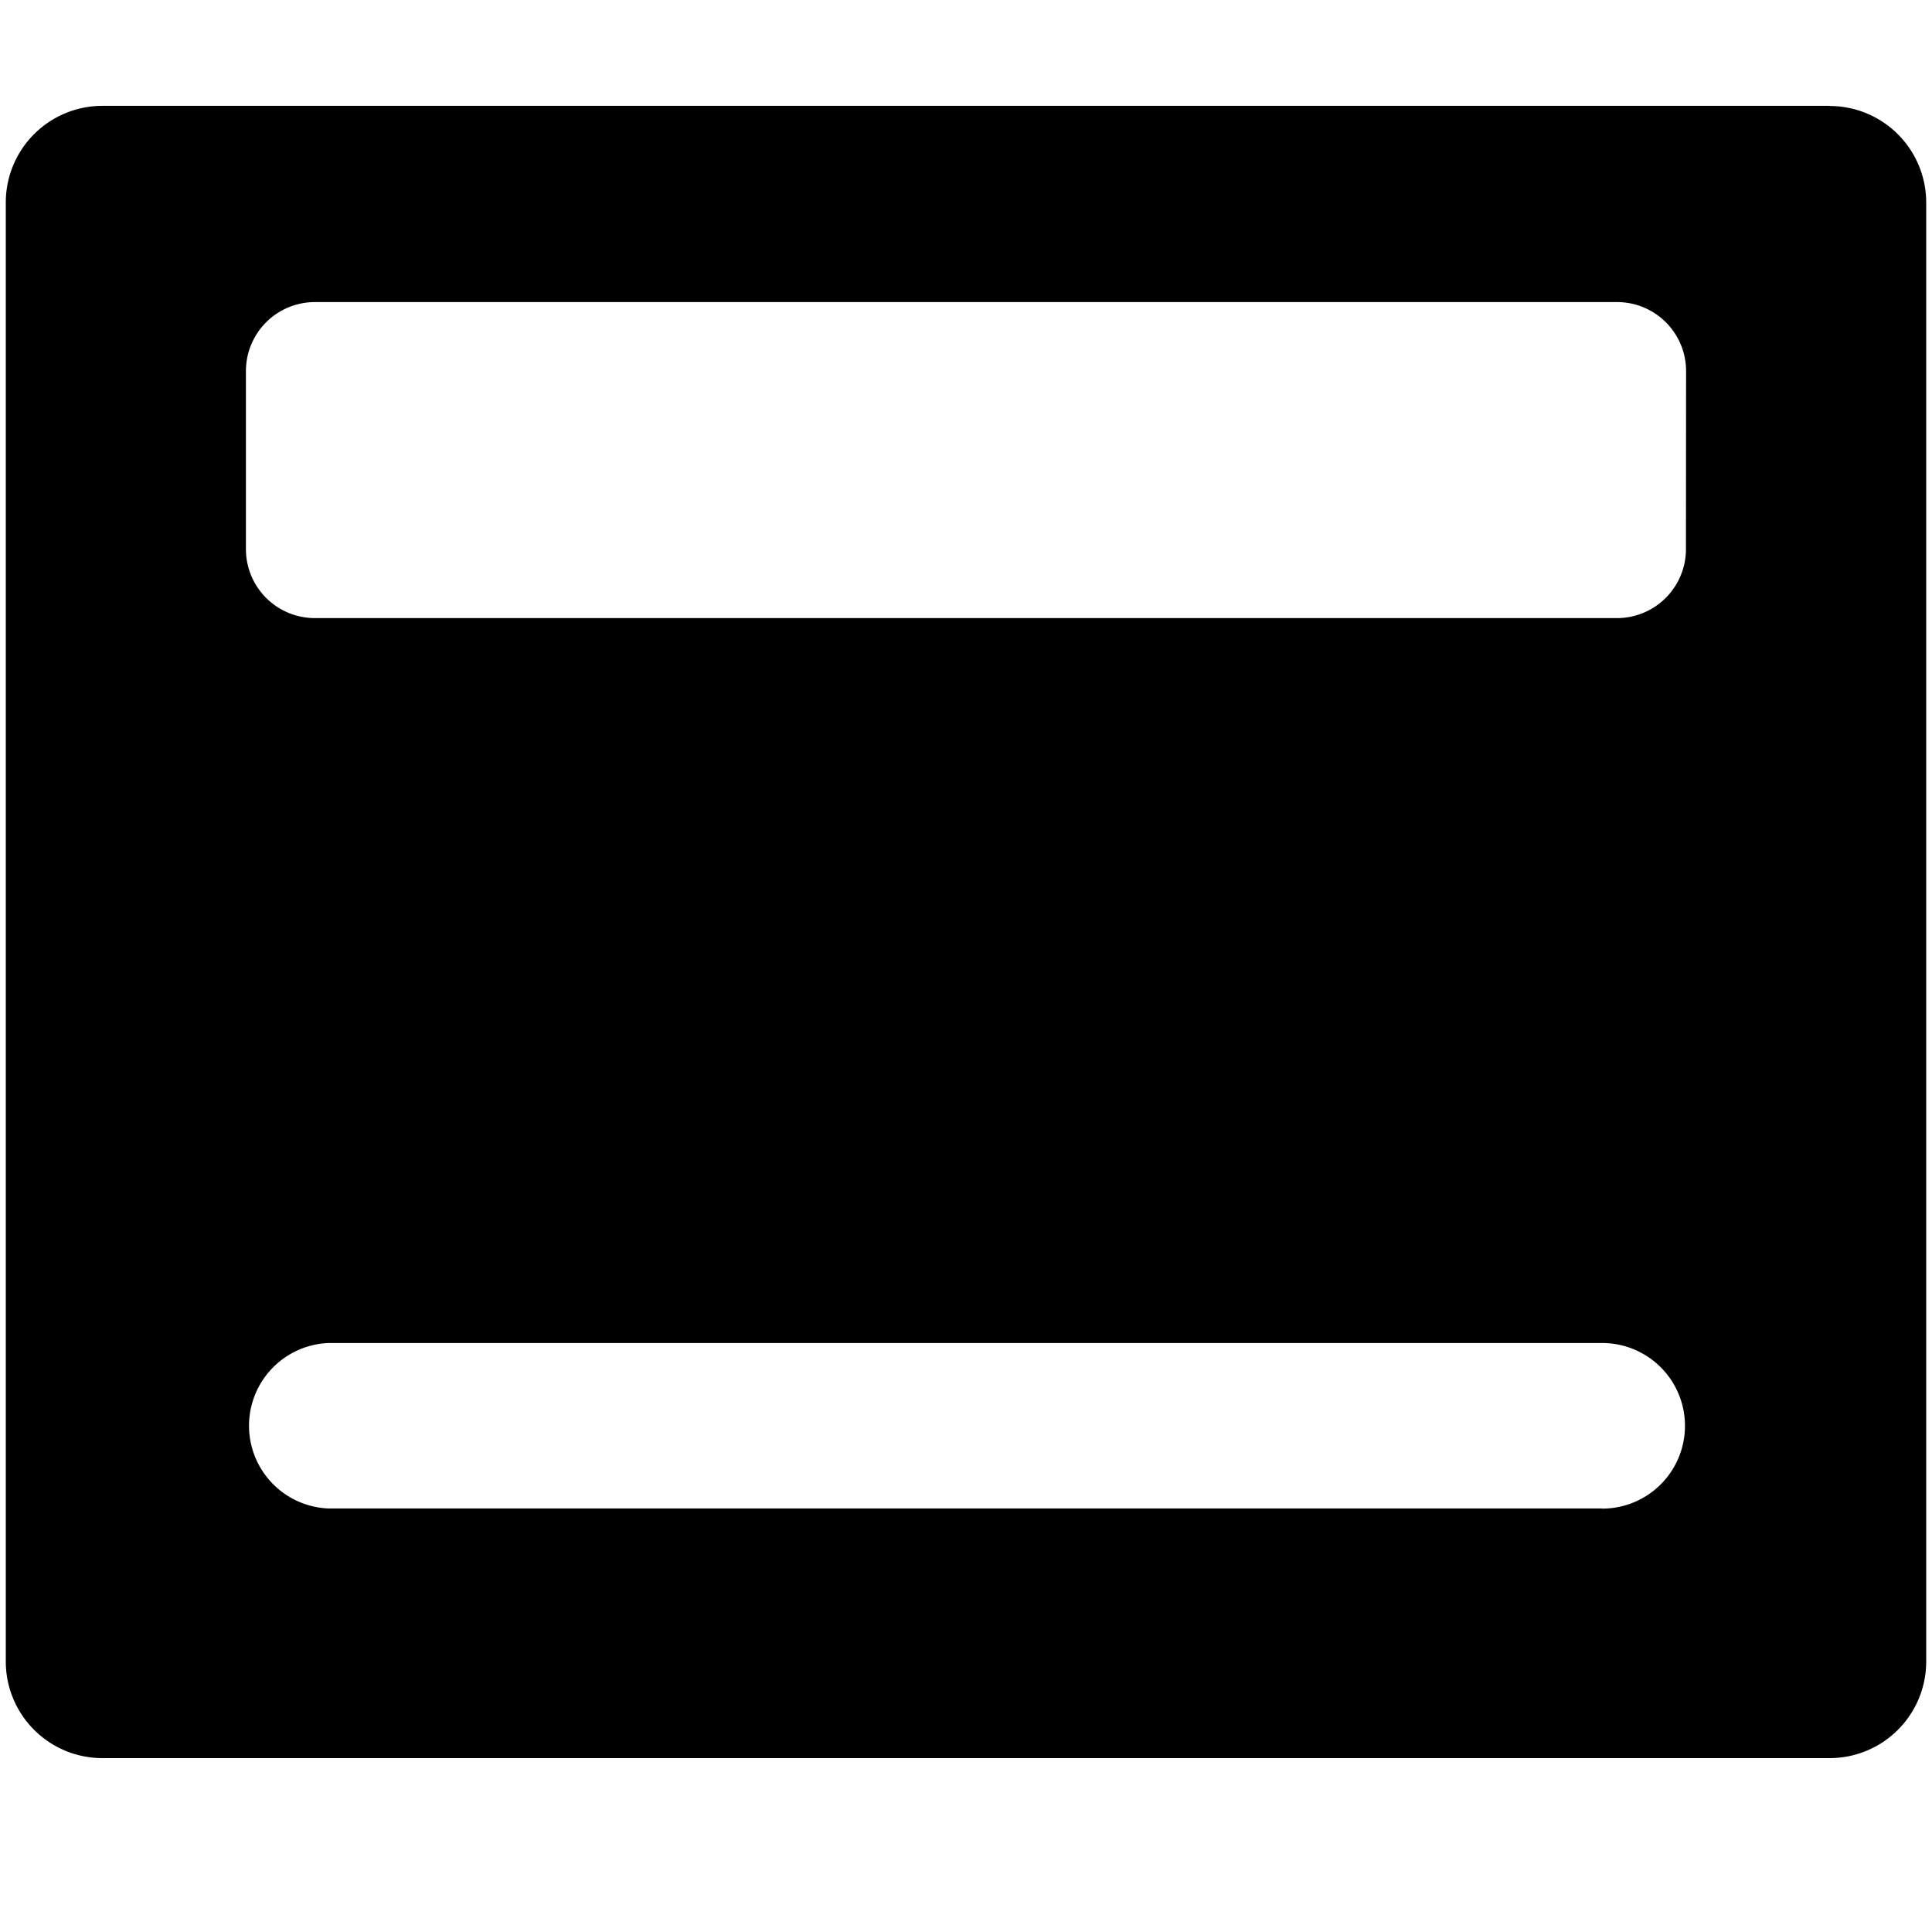 <svg data-tags="heading,page layout" xmlns="http://www.w3.org/2000/svg" viewBox="0 0 14 14"><path d="M13.258.767H.742a.7.7 0 00-.7.7V12.04a.7.7 0 00.7.7h12.516a.7.7 0 00.7-.7V1.468a.7.7 0 00-.7-.7zM11.61 10.931h-9.23a.6.6 0 010-1.199h9.23a.6.6 0 110 1.2zm.607-6.952a.5.5 0 01-.5.5H2.282a.5.5 0 01-.5-.5v-1.29a.5.5 0 01.5-.5h9.436a.5.5 0 01.5.5z"/></svg>